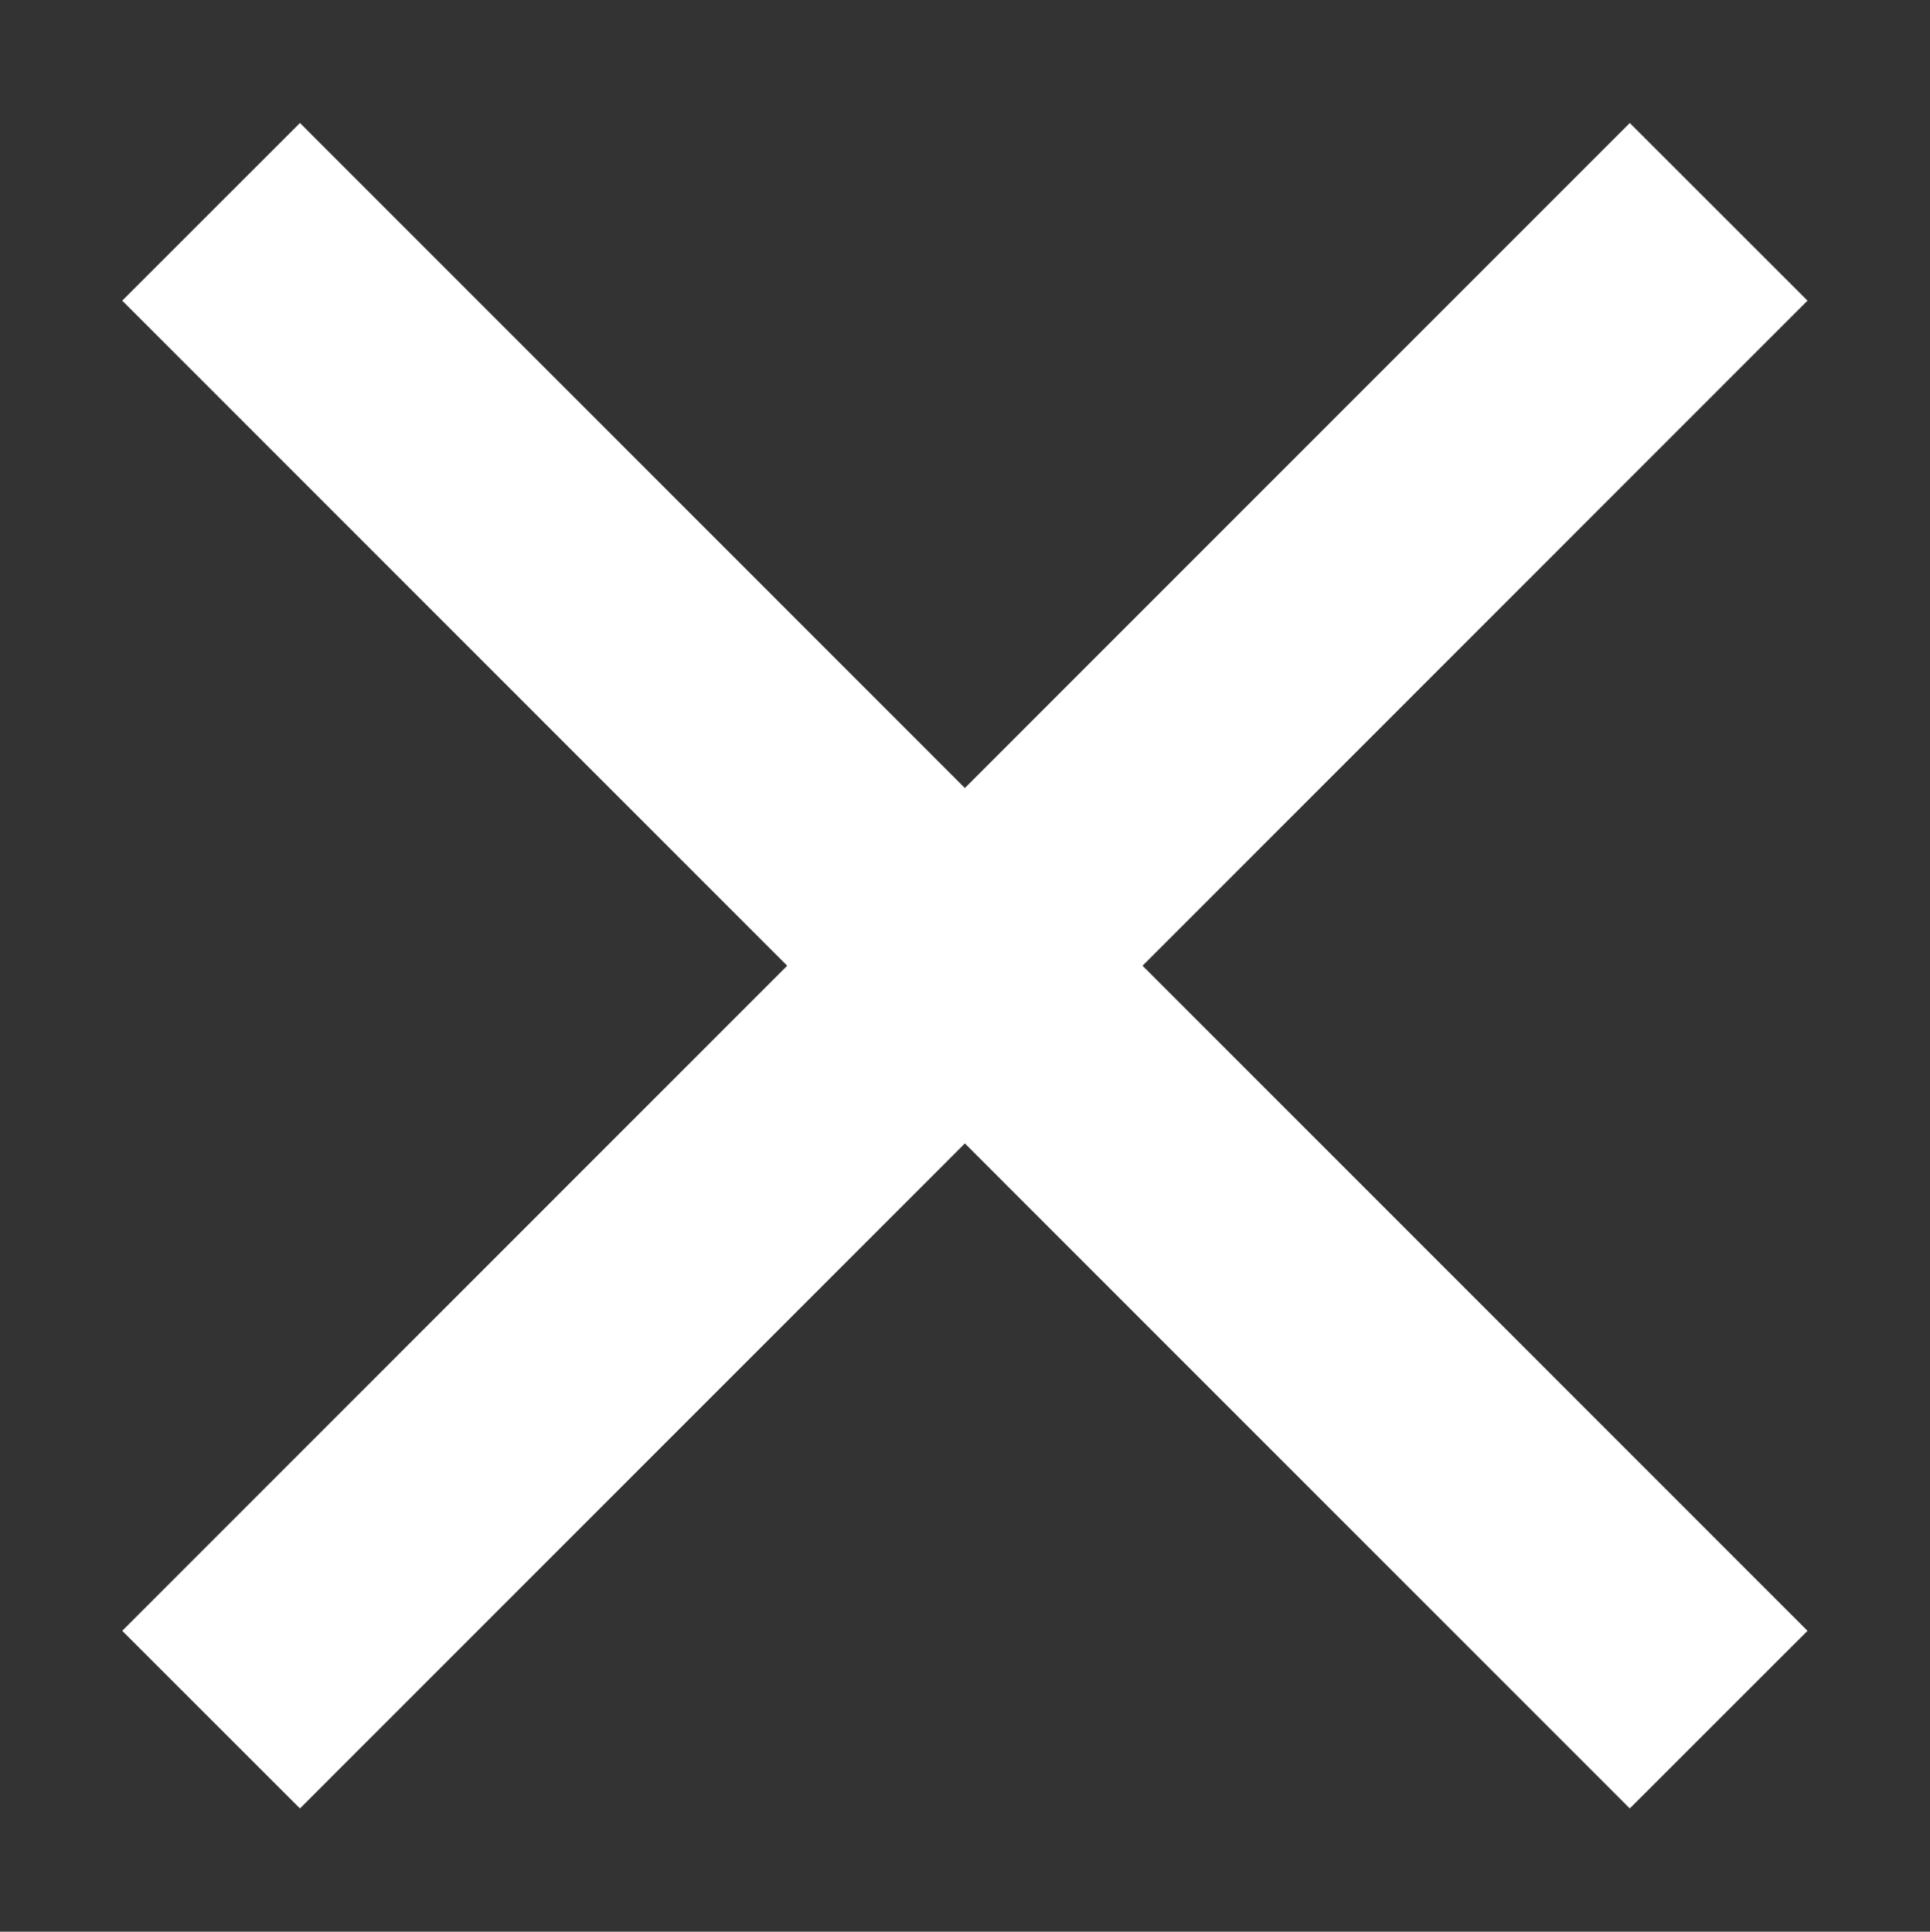<svg xmlns="http://www.w3.org/2000/svg" xmlns:xlink="http://www.w3.org/1999/xlink" preserveAspectRatio="xMidYMid" width="7.68" height="7.688" viewBox="0 0 7.68 7.688">
  <rect x="0" y="0" width="7.68" height="7.688" fill="#333333" stroke="none"/>
  <defs>
    <style>
      .cls-1 {
        stroke: #fff;
        stroke-width: 1px;
        fill: none;
        fill-rule: evenodd;
      }
    </style>
  </defs>
  <g>
    <path d="M6.839,0.843 L0.840,6.844 " class="cls-1"/>
    <path d="M6.839,6.844 L0.840,0.843 " class="cls-1"/>
  </g>
</svg>
